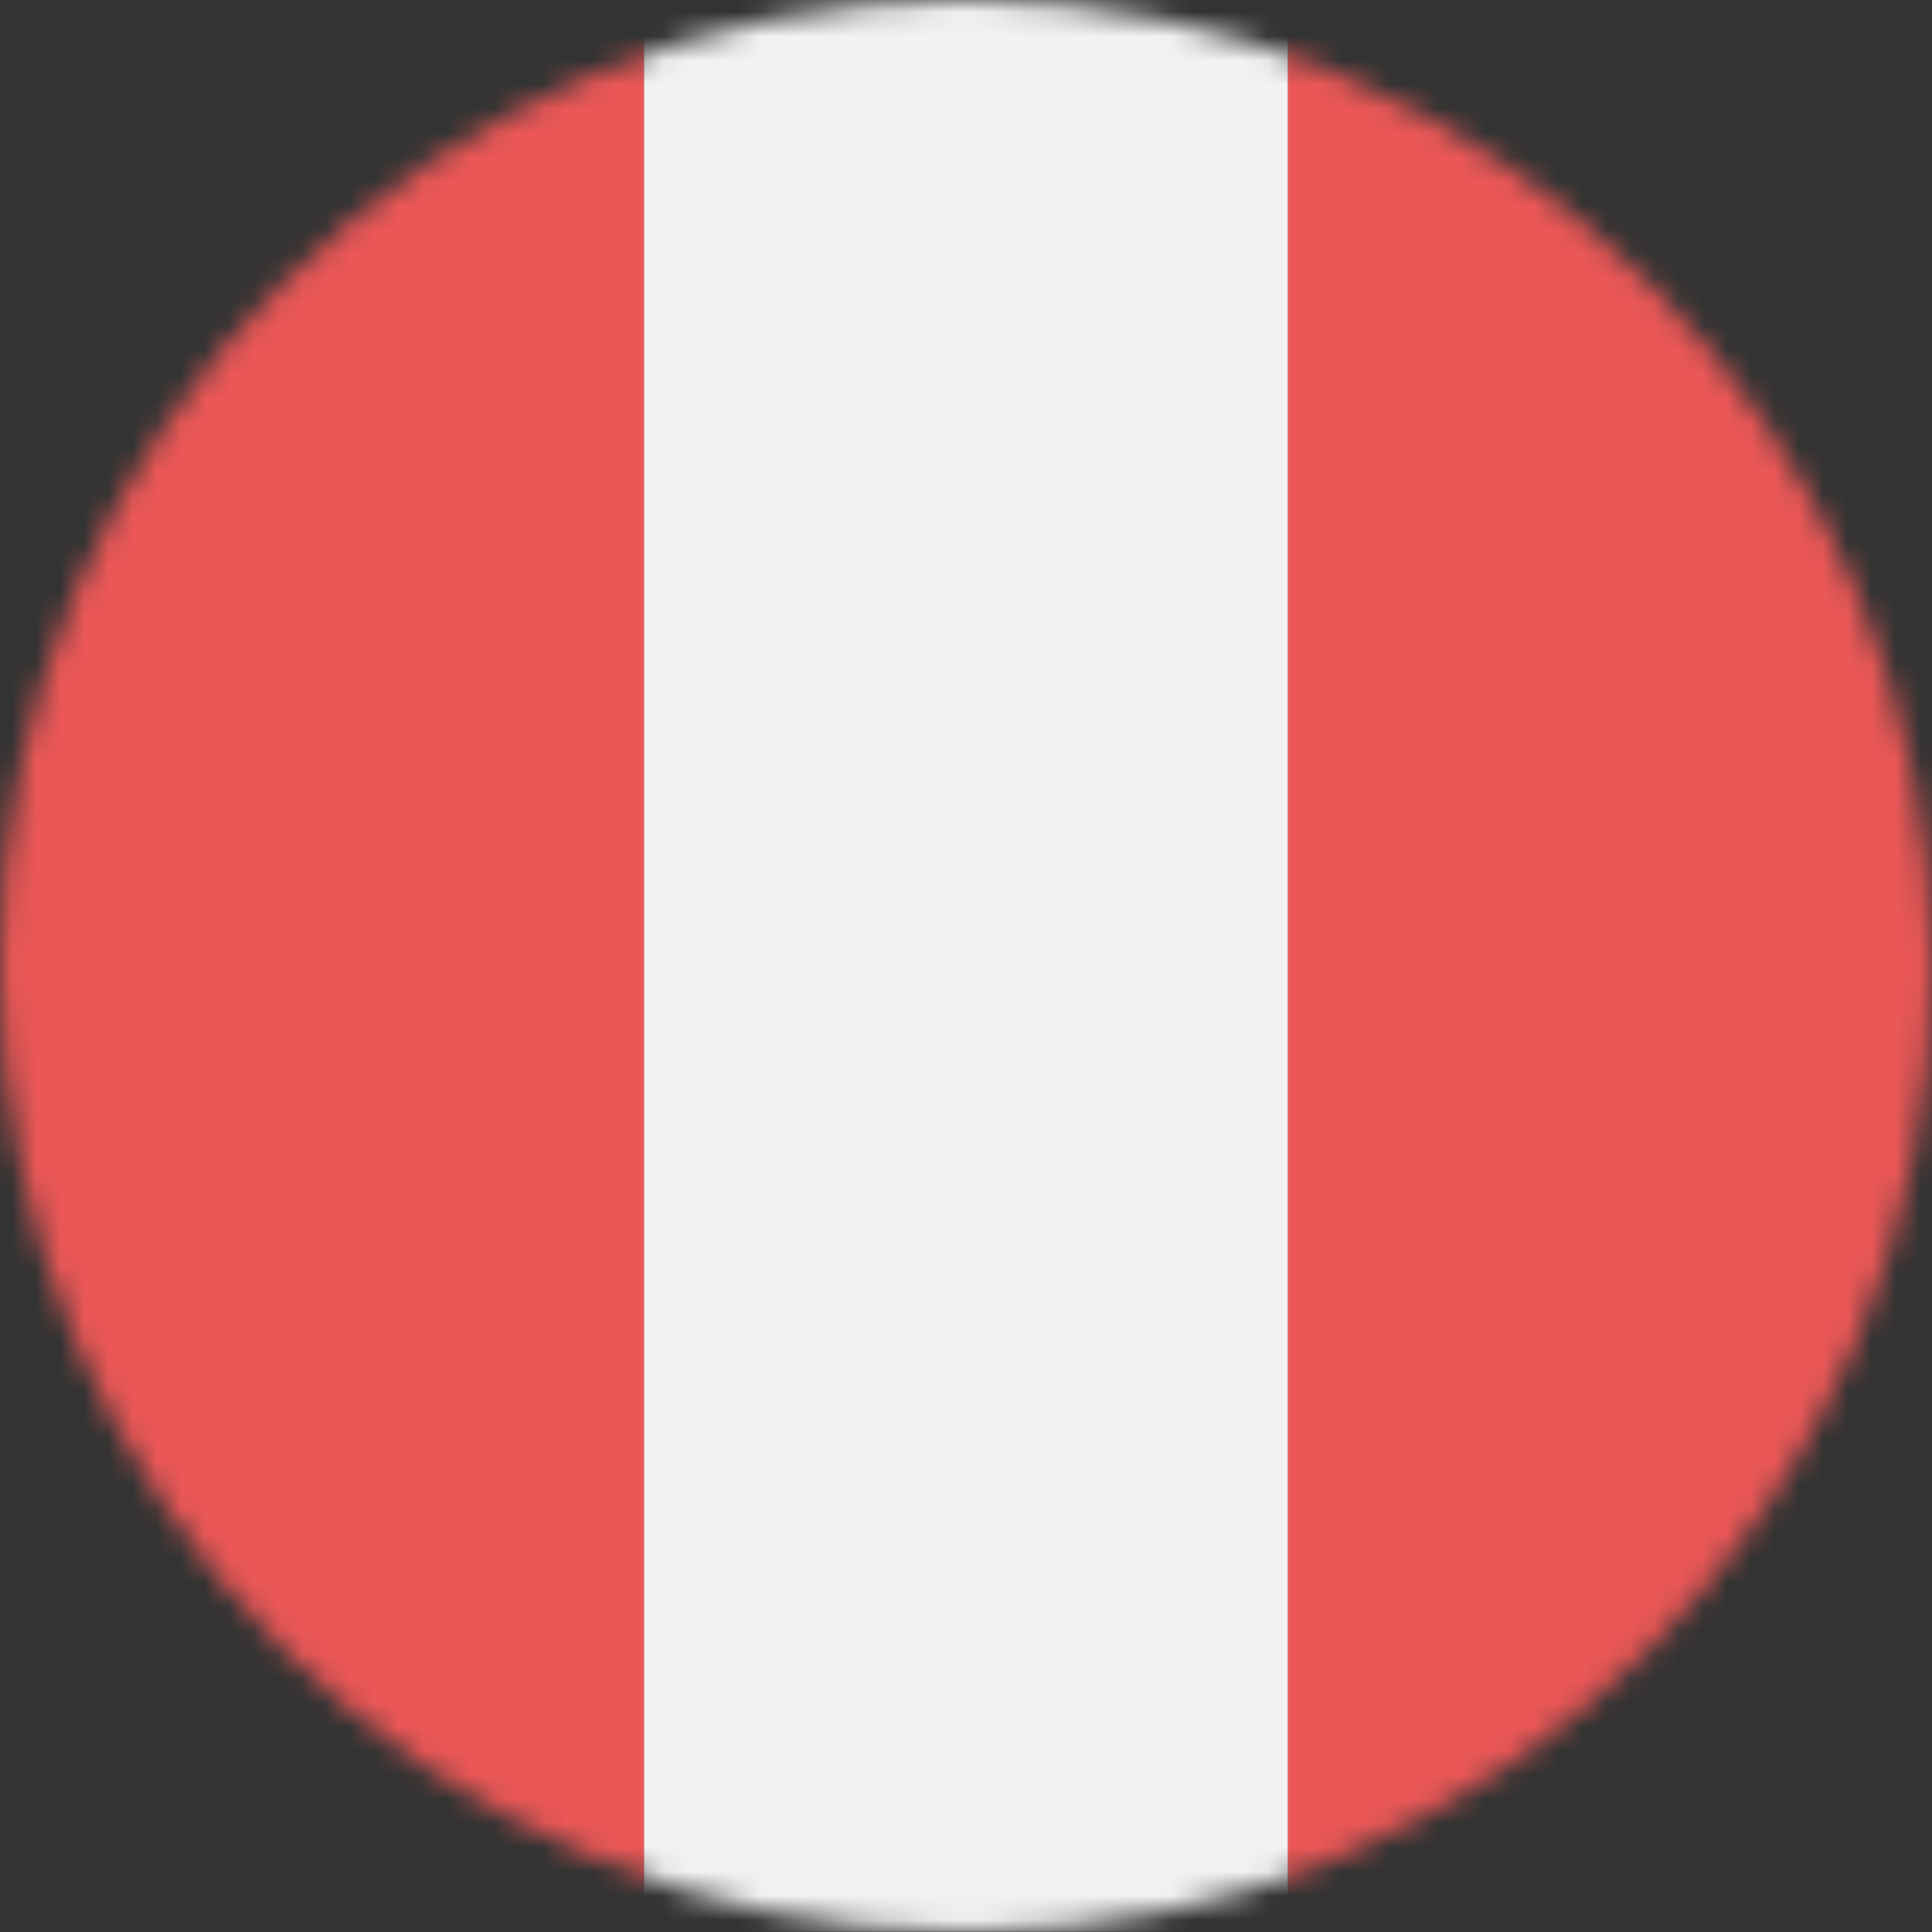 <svg width="80" height="80" viewBox="0 0 80 80" fill="none" xmlns="http://www.w3.org/2000/svg">
<rect x="0" y="0" width="80" height="80" fill="#333333" stroke="none"/>
<mask id="mask0" mask-type="alpha" maskUnits="userSpaceOnUse" x="0" y="0" width="80" height="80">
<circle cx="40" cy="40" r="40" fill="#C4C4C4"/>
</mask>
<g mask="url(#mask0)">
<g clip-path="url(#clip0)">
<path d="M26.667 -0.01H0V79.99H26.667V-0.01Z" fill="#EB5757"/>
<path d="M53.333 -0.01H26.667V79.99H53.333V-0.01Z" fill="#F2F2F2"/>
<path d="M80 -0.01H53.333V79.99H80V-0.01Z" fill="#EB5757"/>
</g>
</g>
<defs>
<clipPath id="clip0">
<rect width="80" height="80" fill="white"/>
</clipPath>
</defs>
</svg>
